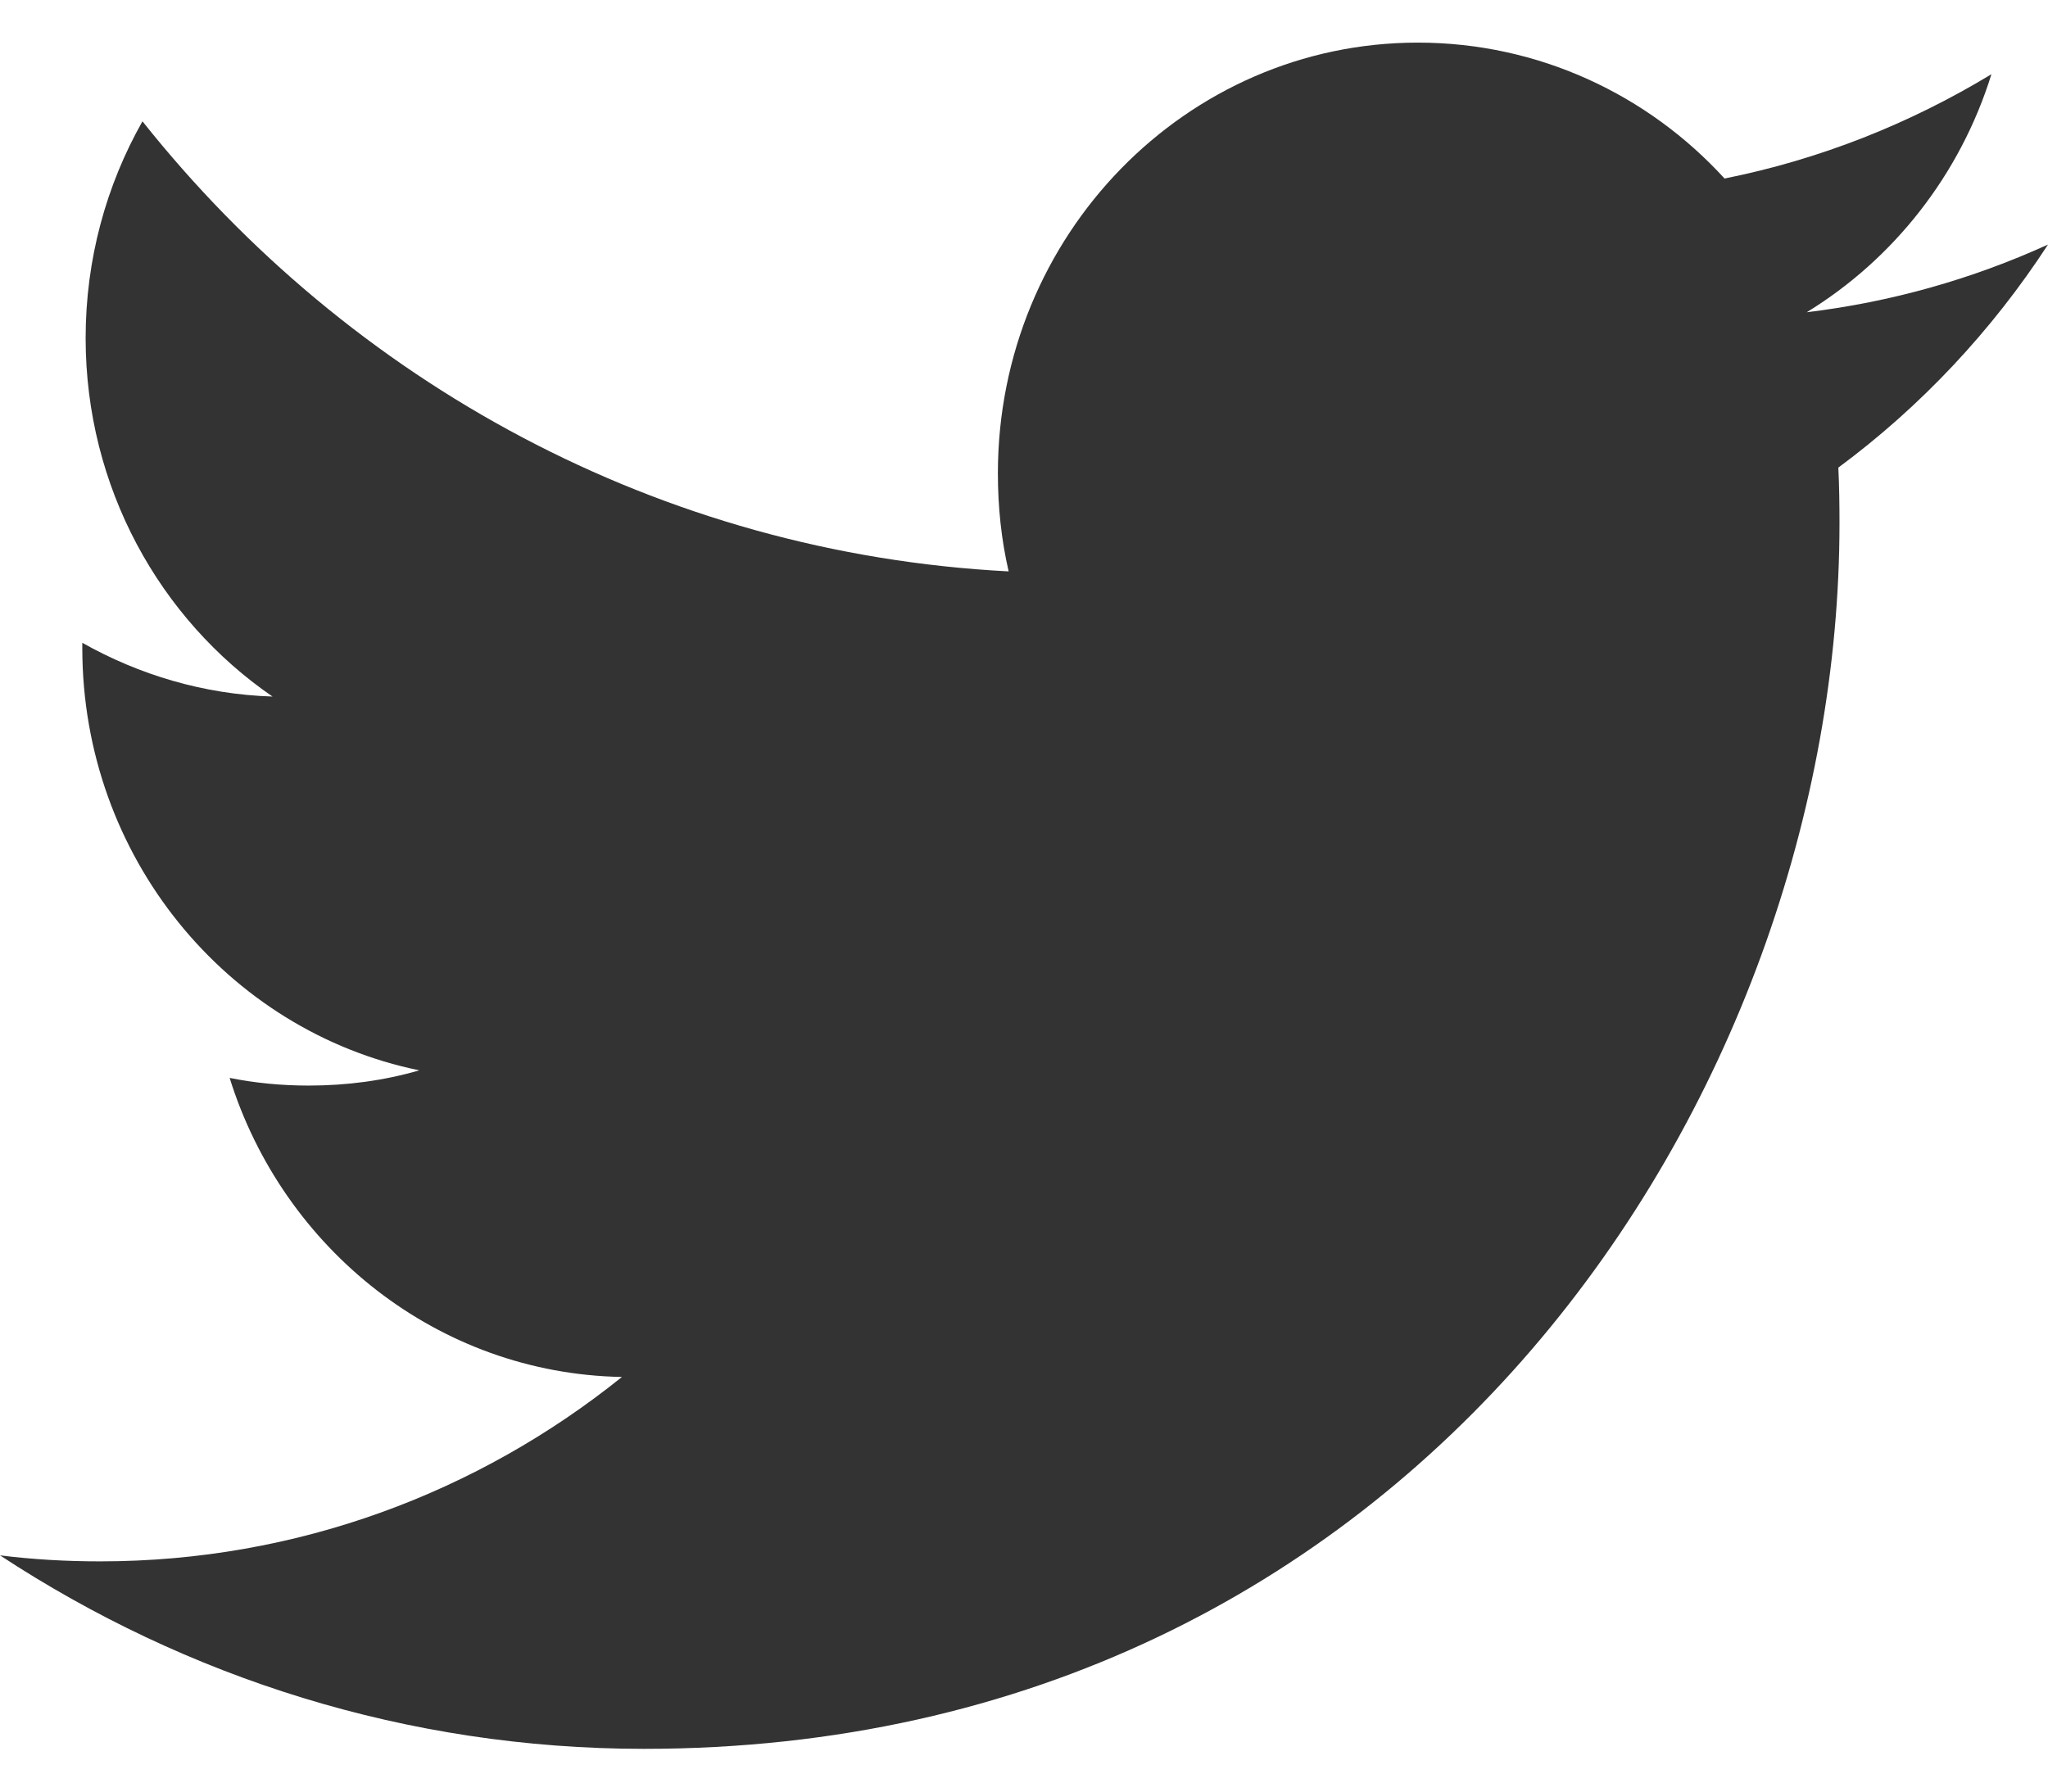 <svg width="16" height="14" viewBox="0 0 16 14" fill="none" xmlns="http://www.w3.org/2000/svg">
<path fill-rule="evenodd" clip-rule="evenodd" d="M16 1.911C15.412 2.179 14.778 2.36 14.115 2.44C14.793 2.025 15.314 1.366 15.558 0.58C14.923 0.965 14.222 1.245 13.473 1.395C12.876 0.741 12.021 0.333 11.077 0.333C9.265 0.333 7.796 1.841 7.796 3.698C7.796 3.963 7.823 4.218 7.88 4.465C5.152 4.324 2.733 2.986 1.113 0.948C0.831 1.446 0.669 2.025 0.669 2.642C0.669 3.808 1.249 4.839 2.129 5.443C1.592 5.426 1.086 5.273 0.643 5.023V5.064C0.643 6.695 1.774 8.056 3.276 8.364C3 8.444 2.711 8.483 2.411 8.483C2.199 8.483 1.993 8.463 1.794 8.423C2.211 9.76 3.422 10.734 4.859 10.76C3.736 11.663 2.32 12.201 0.783 12.201C0.517 12.201 0.256 12.186 0 12.154C1.453 13.108 3.178 13.666 5.031 13.666C11.071 13.666 14.371 8.538 14.371 4.089C14.371 3.944 14.369 3.797 14.362 3.654C15.004 3.179 15.561 2.586 16 1.911Z" fill="#333333"/>
</svg>
